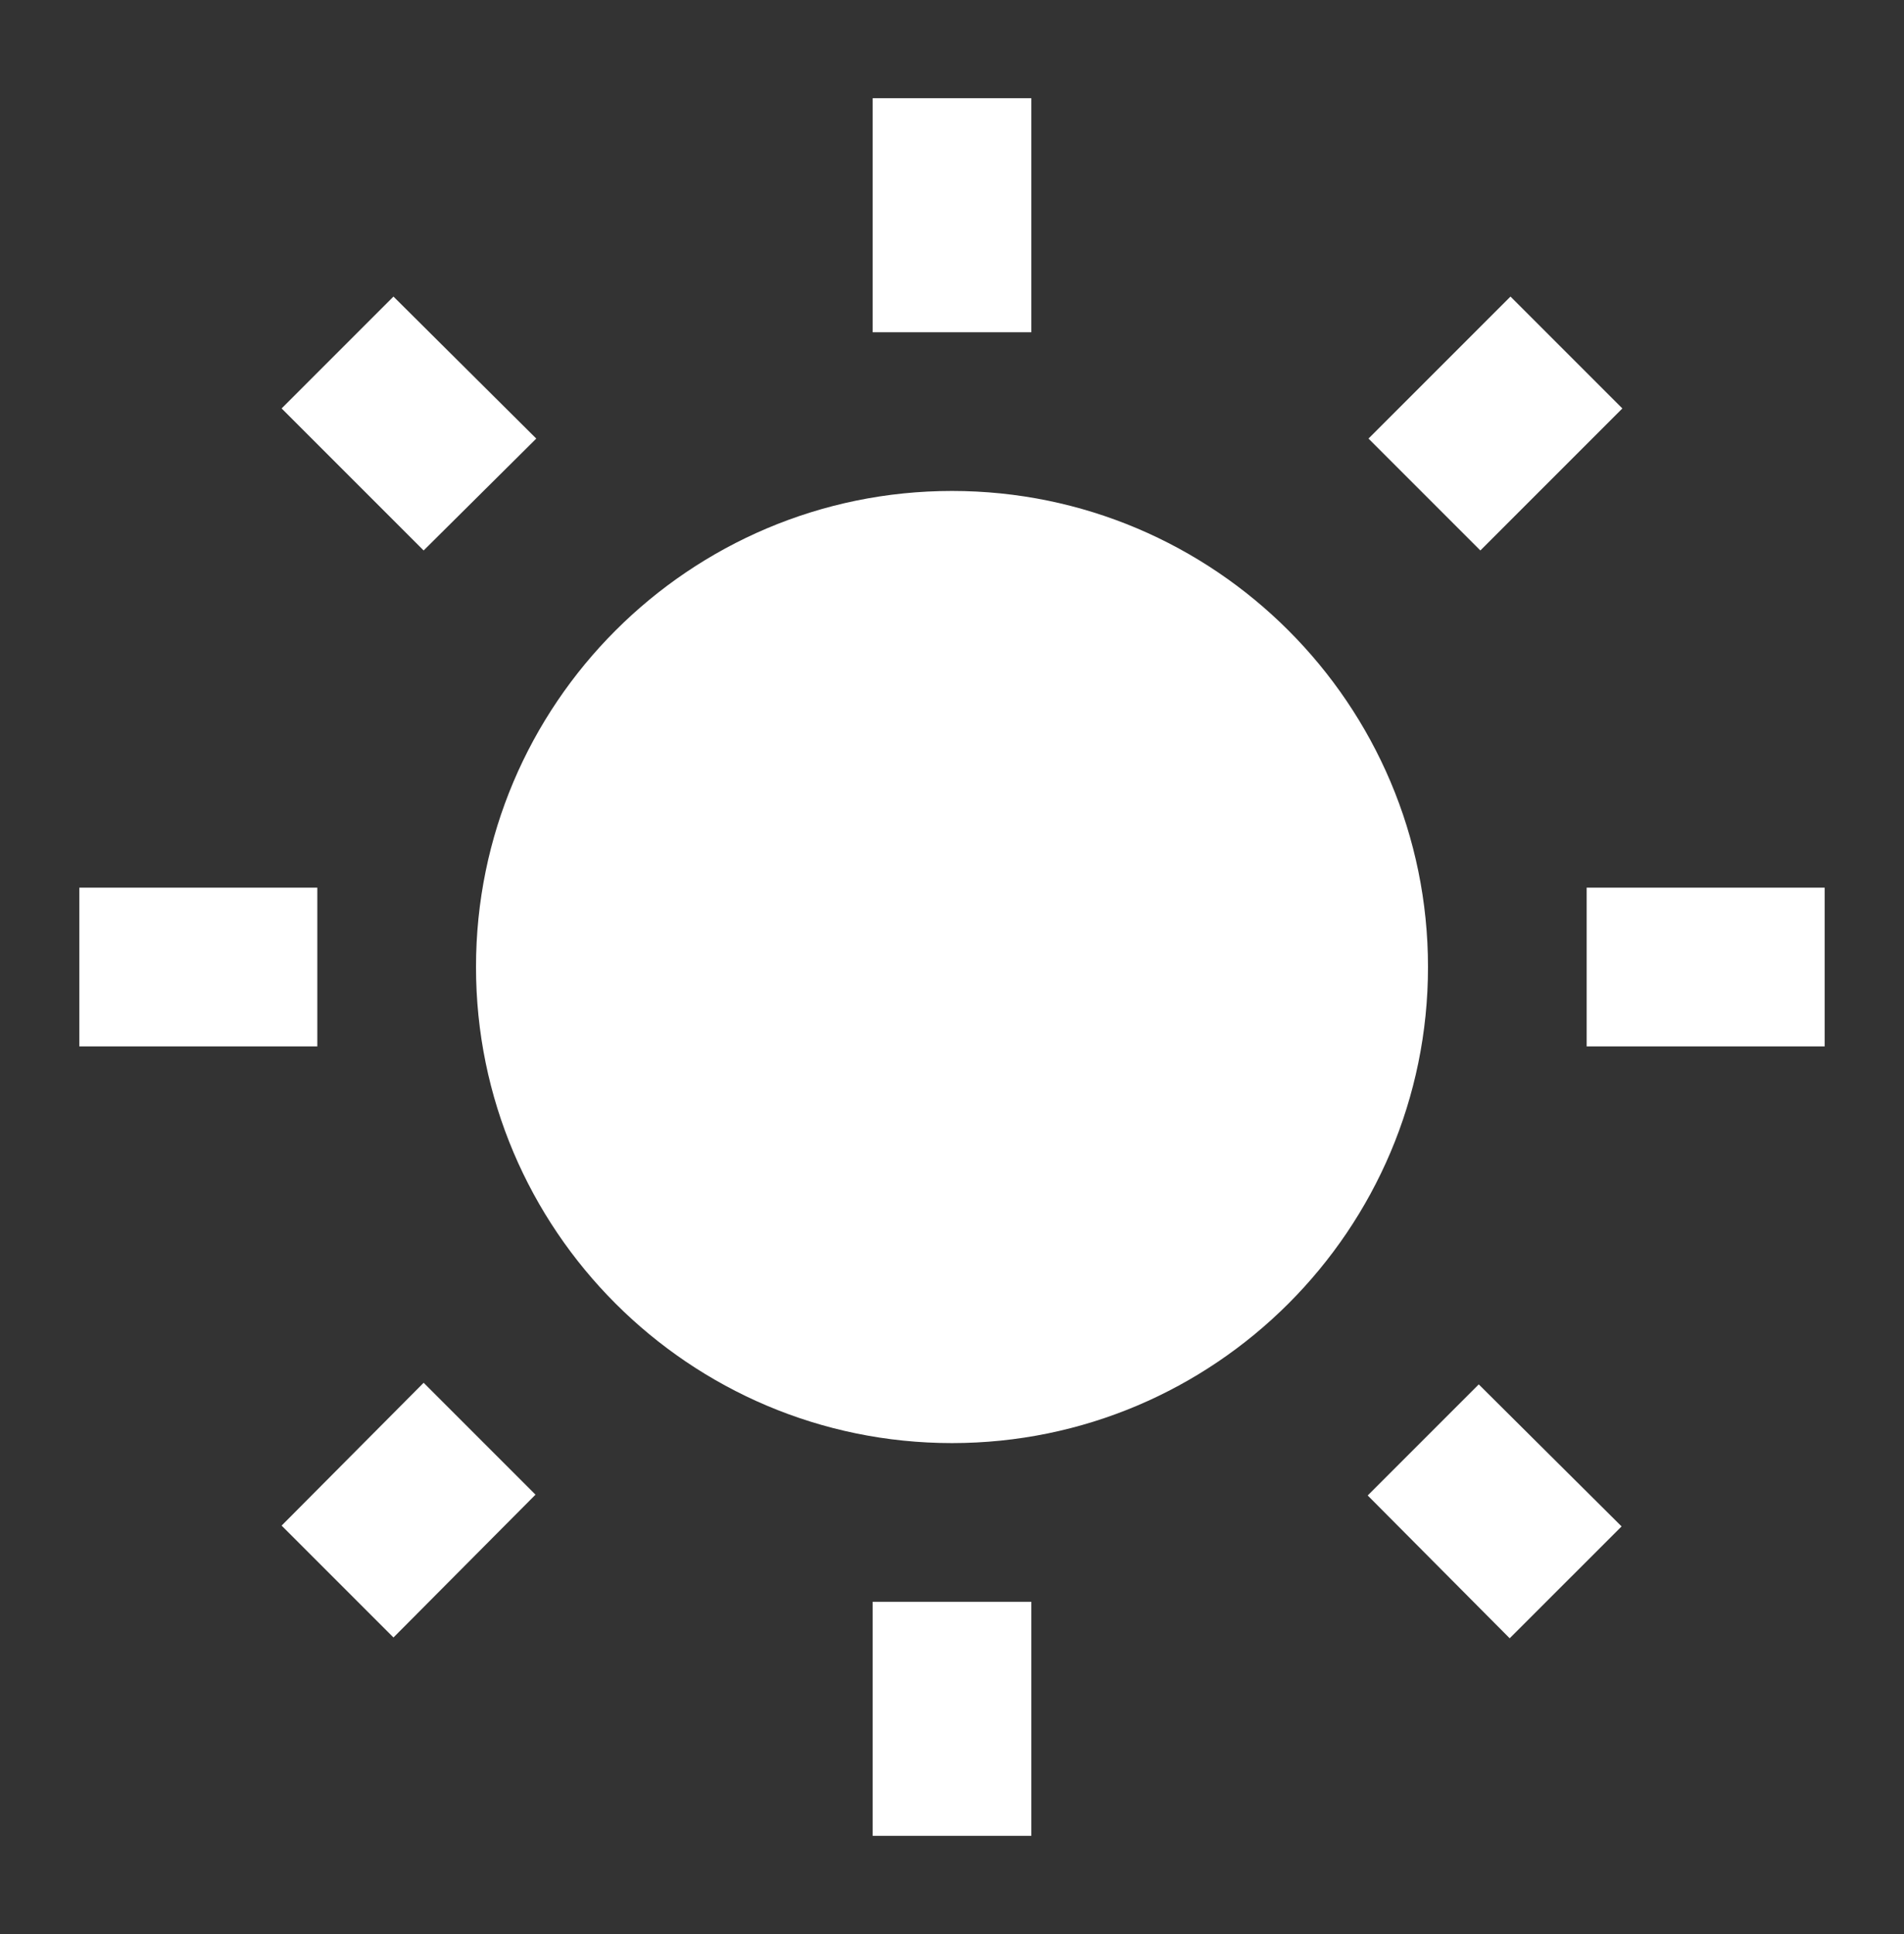 <svg width="64" height="65" viewBox="0 0 64 65" fill="none" xmlns="http://www.w3.org/2000/svg">
<rect x="0" y="0" width="64" height="65" fill="#333333" stroke="none"/>
<path d="M18.026 14.74L13.226 9.967L9.466 13.727L14.24 18.5L18.026 14.74ZM10.666 29.833H2.667V35.167H10.666V29.833ZM34.666 3.3H29.333V11.167H34.666V3.3ZM54.533 13.727L50.773 9.967L46 14.74L49.76 18.5L54.533 13.727ZM45.973 50.26L50.746 55.06L54.507 51.3L49.706 46.527L45.973 50.26ZM53.333 29.833V35.167H61.333V29.833H53.333ZM32 16.5C23.173 16.5 16 23.673 16 32.5C16 41.327 23.173 48.5 32 48.5C40.827 48.5 48 41.327 48 32.5C48 23.673 40.827 16.5 32 16.5ZM29.333 61.7H34.666V53.833H29.333V61.7ZM9.466 51.273L13.226 55.033L18 50.233L14.24 46.473L9.466 51.273Z" fill="white"/>
</svg>
